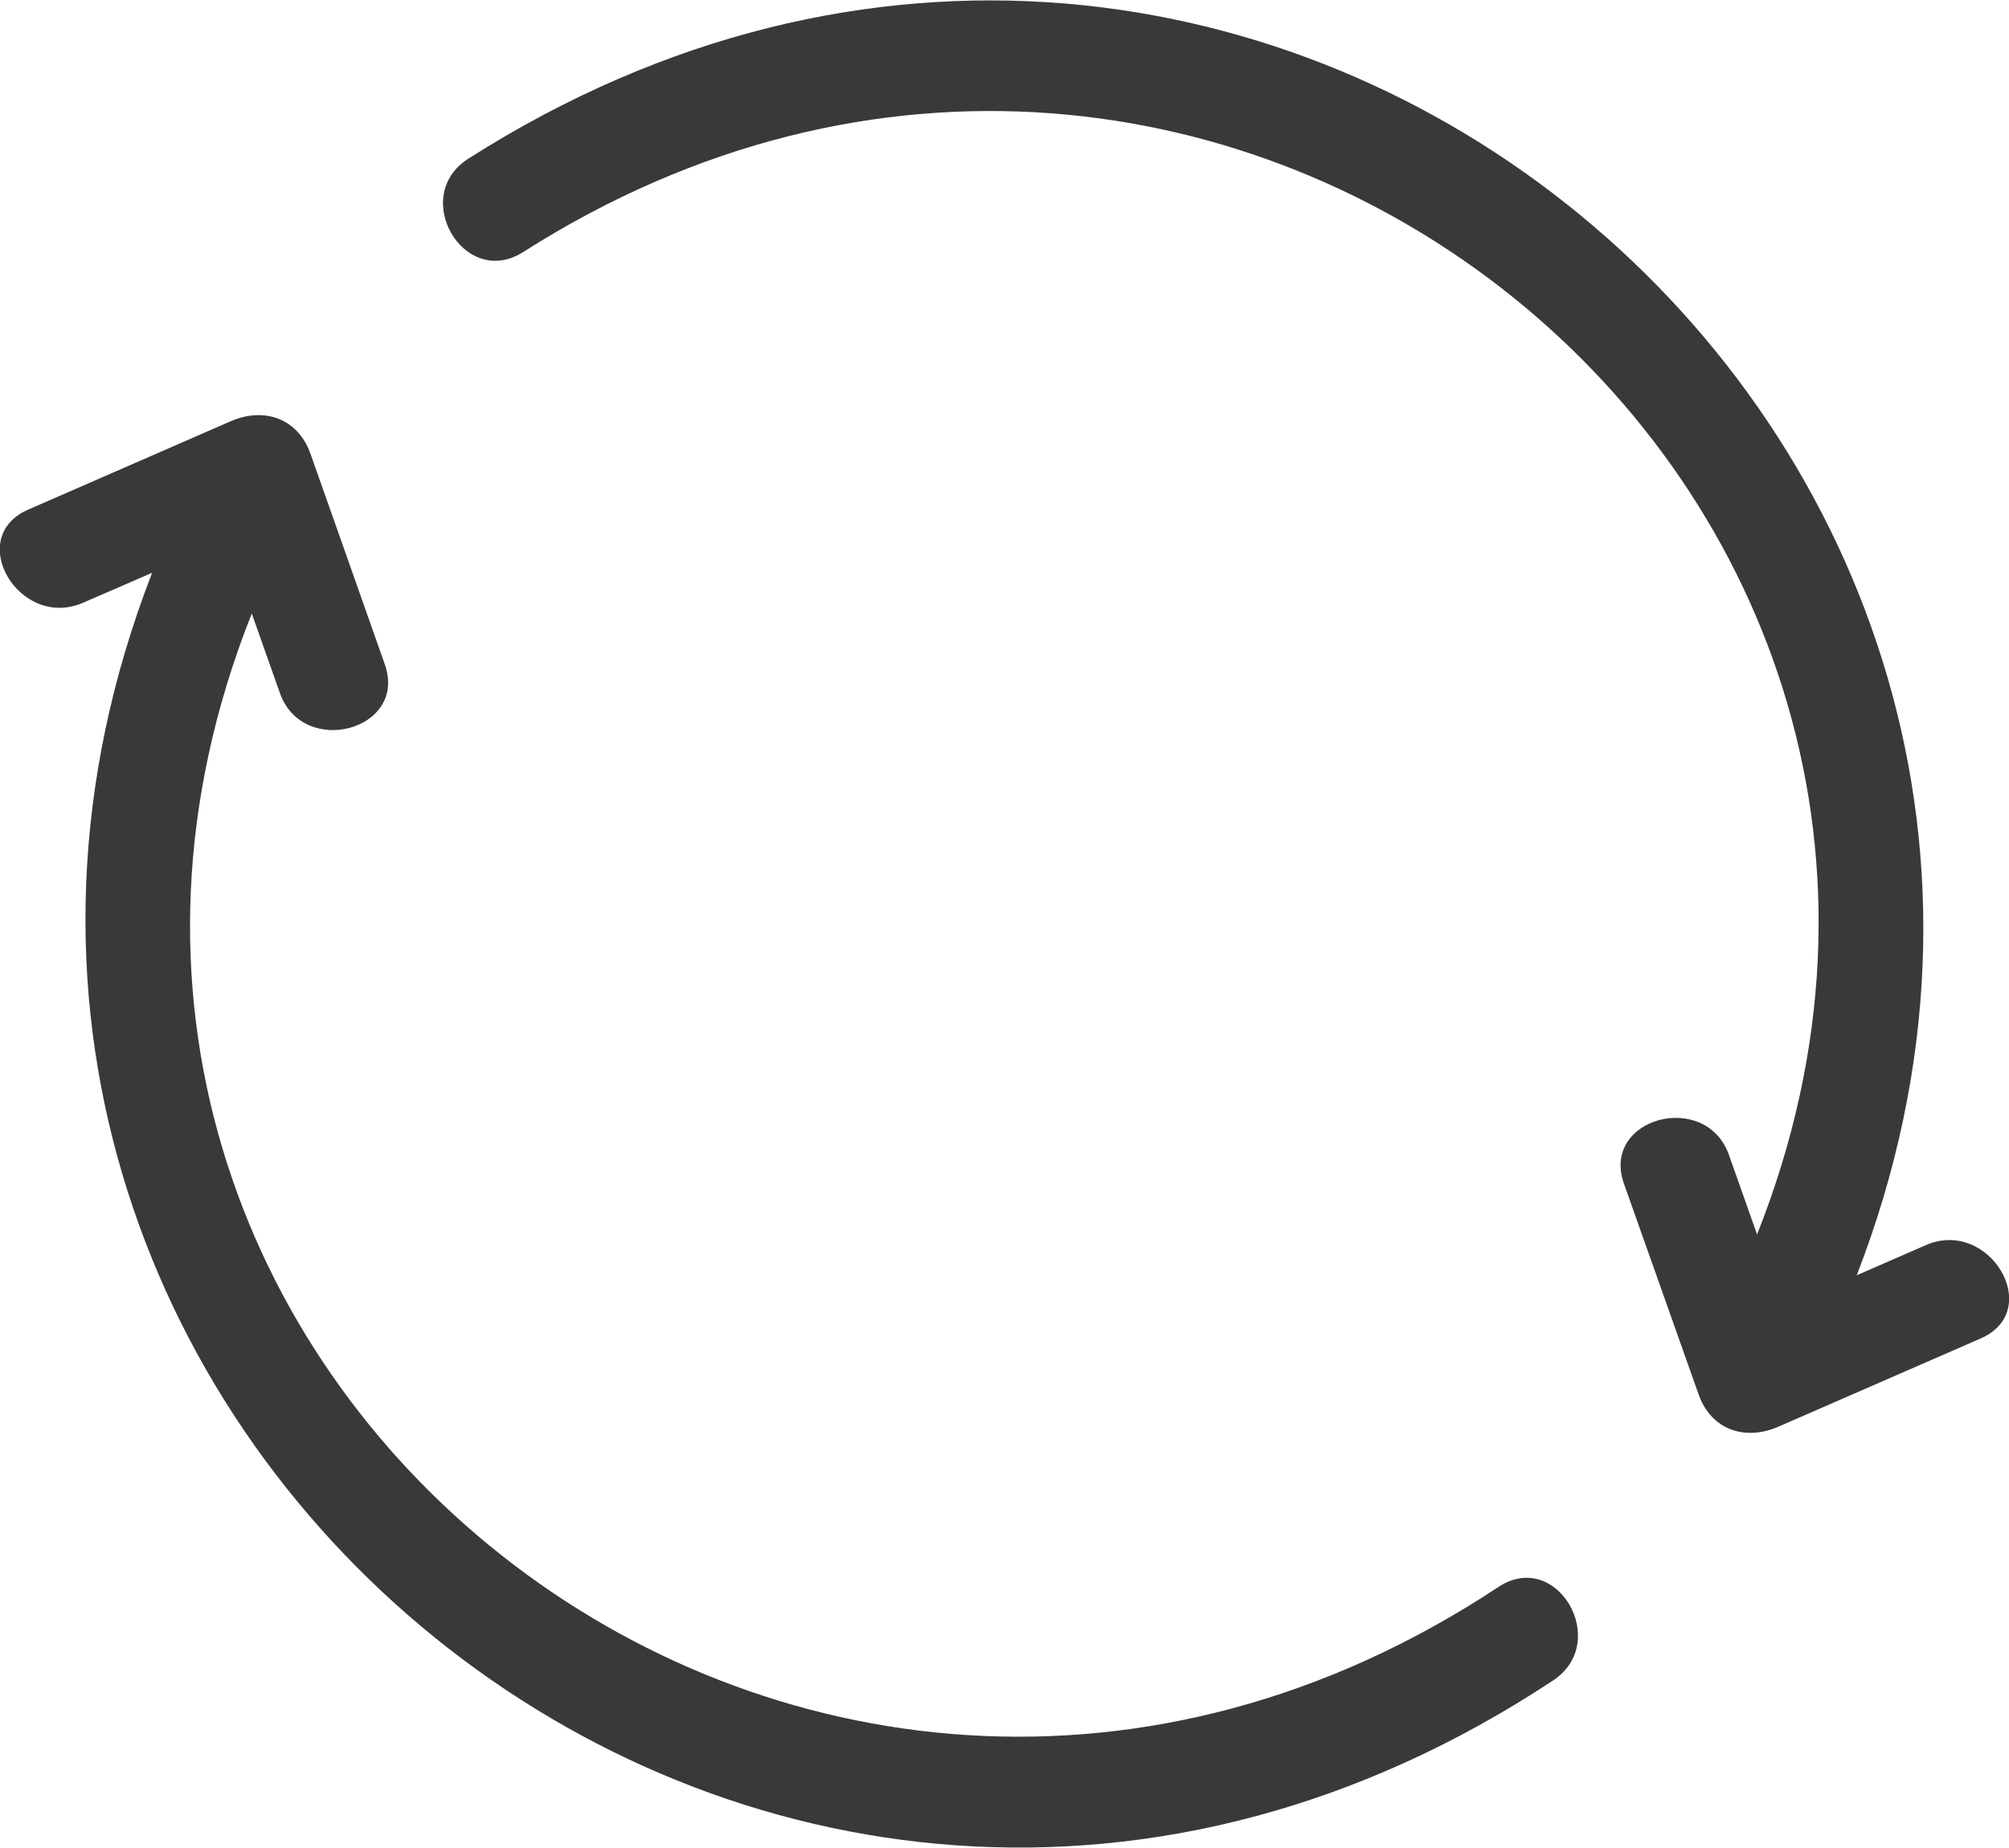 <svg xmlns="http://www.w3.org/2000/svg" xmlns:xlink="http://www.w3.org/1999/xlink" preserveAspectRatio="xMidYMid" width="25" height="23" viewBox="0 0 25 23">
  <defs>
    <style>
      .cls-1 {
        fill: #393939;
        fill-rule: evenodd;
      }
    </style>
  </defs>
  <path d="M24.646,16.659 C23.809,17.025 22.970,17.390 22.131,17.756 C21.715,17.938 21.292,17.796 21.137,17.353 C20.828,16.480 20.518,15.605 20.208,14.731 C19.918,13.912 21.227,13.562 21.515,14.374 C21.631,14.705 21.748,15.035 21.865,15.364 C25.554,6.071 15.179,-2.385 6.512,3.136 C5.773,3.606 5.095,2.441 5.828,1.975 C15.654,-4.285 27.139,5.471 23.105,15.872 C23.393,15.748 23.677,15.621 23.964,15.497 C24.755,15.152 25.446,16.311 24.646,16.659 ZM18.645,19.752 C19.373,19.269 20.050,20.435 19.328,20.914 C9.531,27.392 -2.175,17.611 1.893,7.129 C1.606,7.254 1.320,7.377 1.035,7.501 C0.243,7.847 -0.446,6.689 0.352,6.342 C1.189,5.976 2.028,5.610 2.868,5.244 C3.284,5.062 3.705,5.204 3.863,5.646 C4.173,6.520 4.480,7.395 4.788,8.267 C5.079,9.088 3.769,9.438 3.483,8.625 C3.367,8.295 3.249,7.965 3.133,7.636 C-0.591,17.008 9.978,25.484 18.645,19.752 Z" class="cls-1"/>
</svg>
